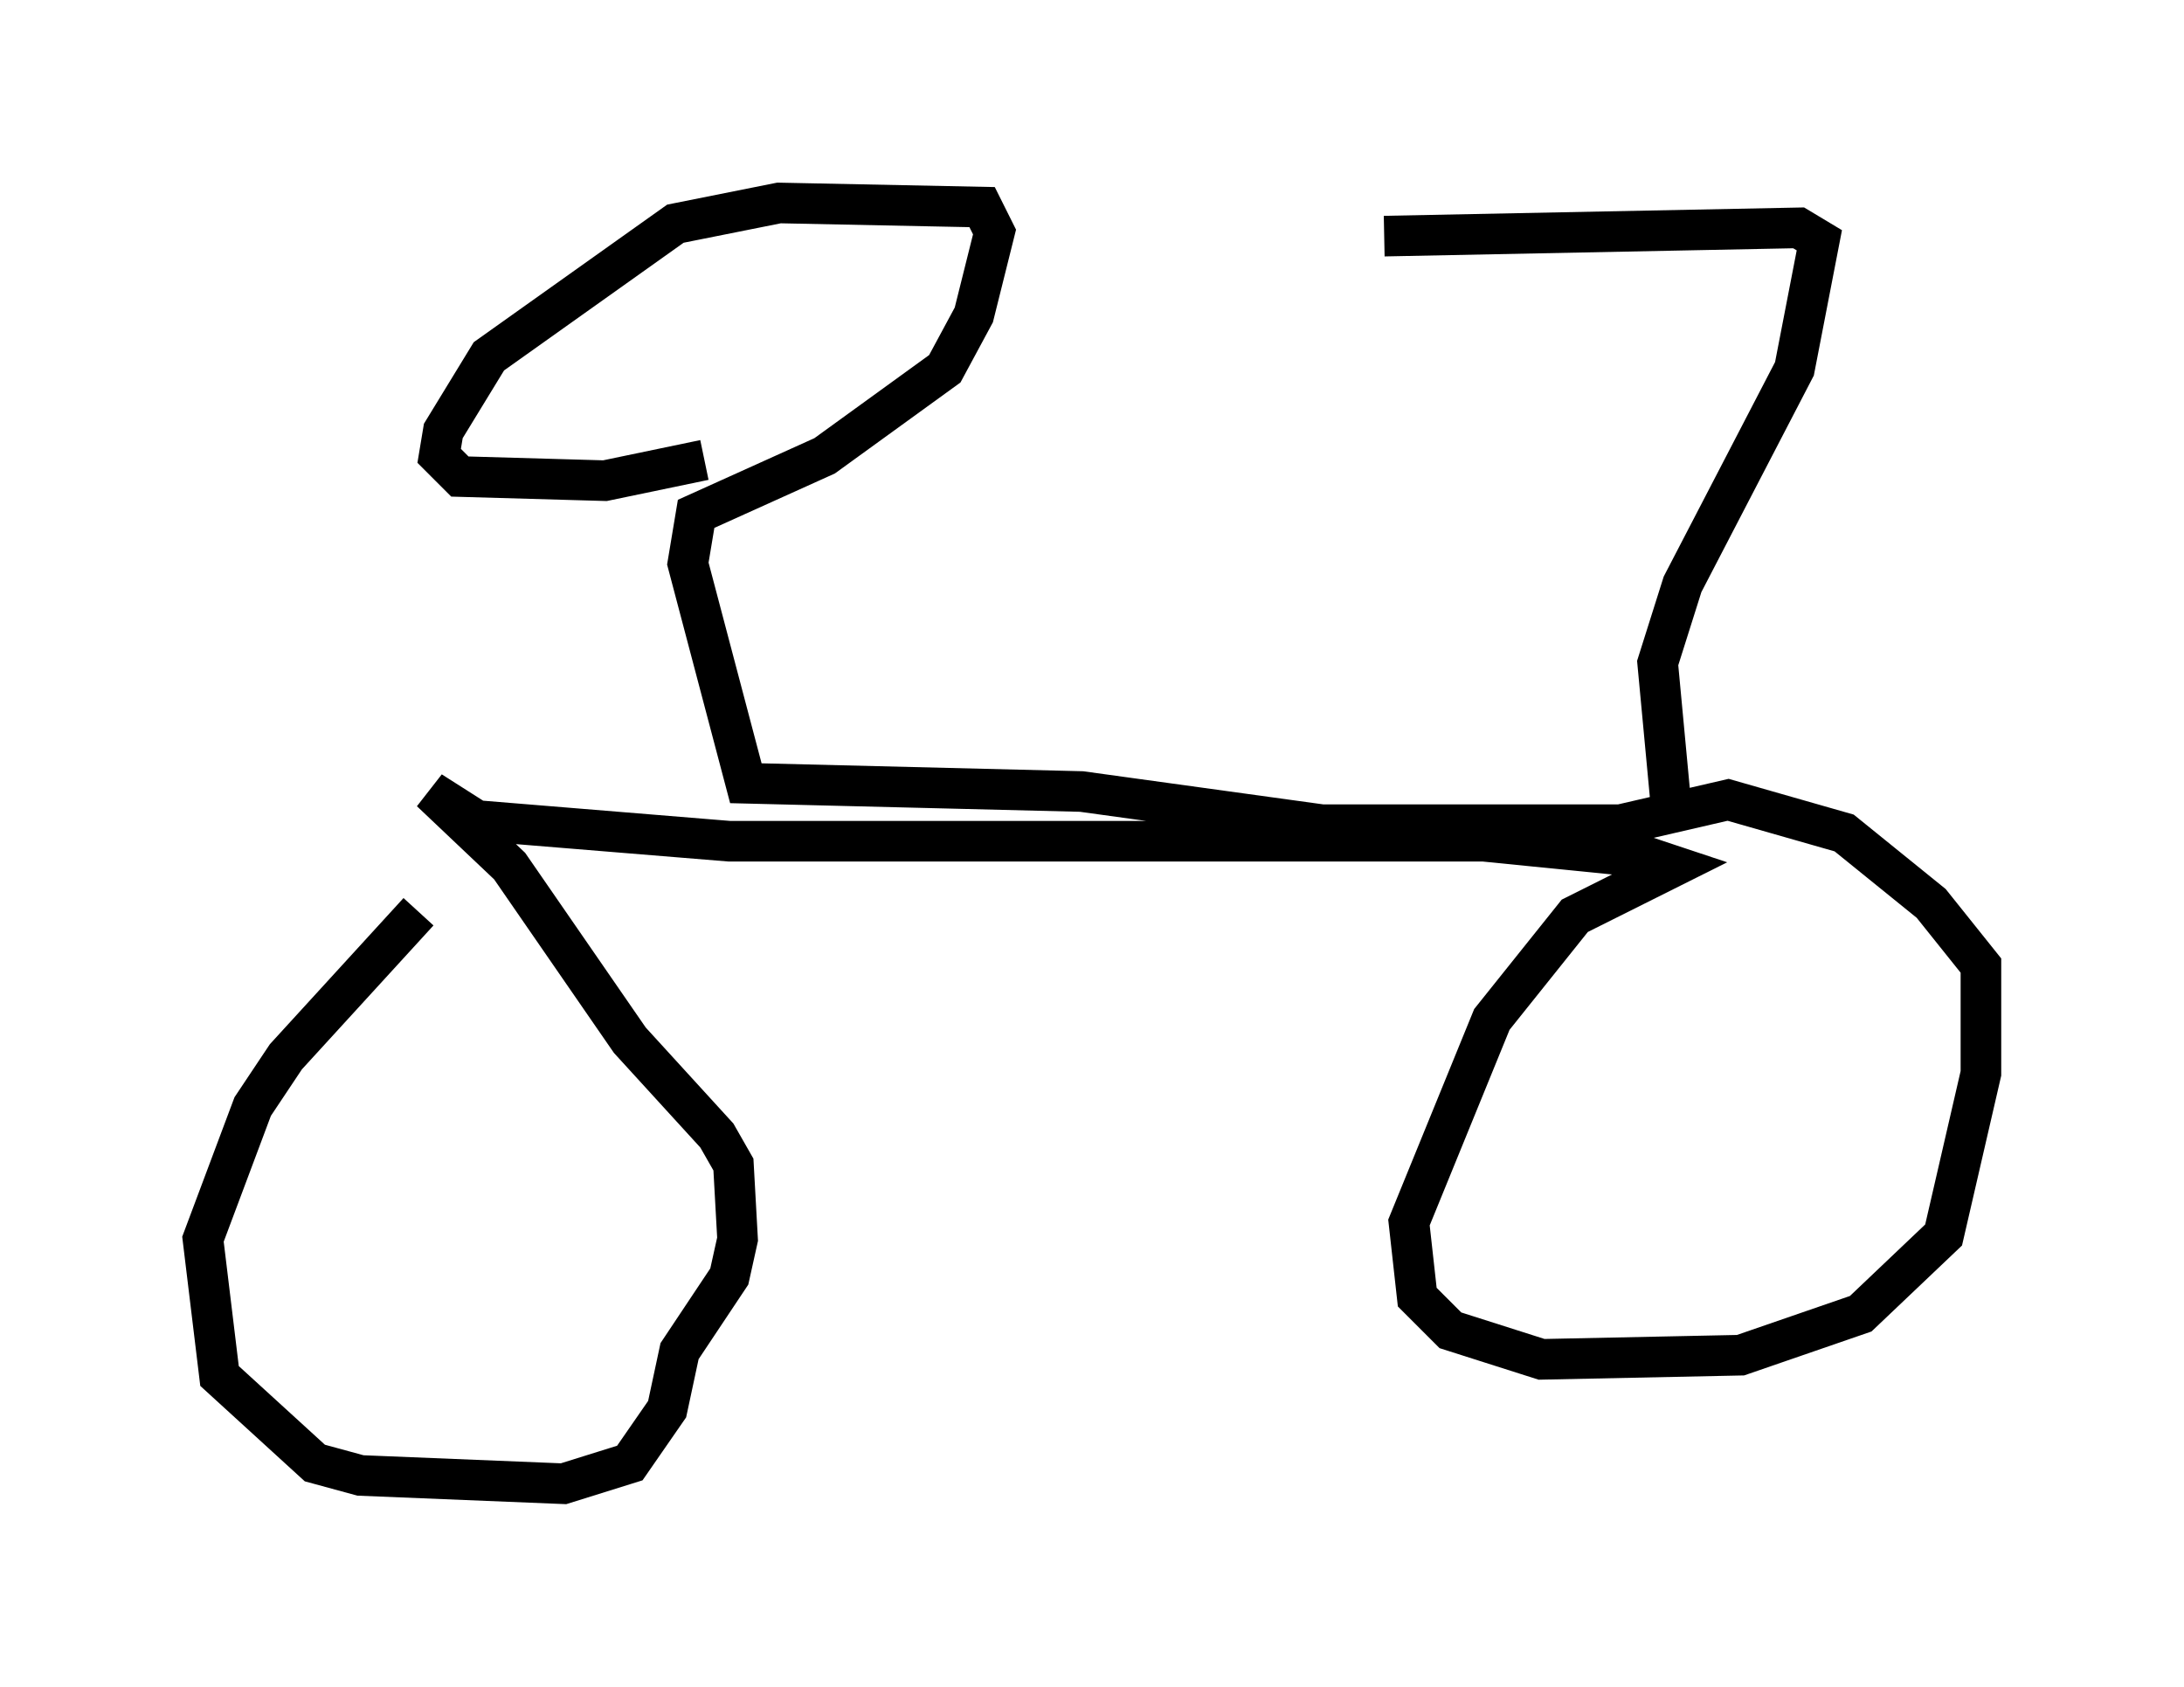 <?xml version="1.0" encoding="utf-8" ?>
<svg baseProfile="full" height="41.544" version="1.1" width="53.794" xmlns="http://www.w3.org/2000/svg" xmlns:ev="http://www.w3.org/2001/xml-events" xmlns:xlink="http://www.w3.org/1999/xlink"><defs /><rect fill="white" height="41.544" width="53.794" x="0" y="0" /><path d="M12.146, 20.925 m-1.838, 1.531 l-3.267, 3.573 -0.817, 1.225 l-1.225, 3.267 0.408, 3.369 l2.348, 2.144 1.123, 0.306 l5.002, 0.204 1.633, -0.51 l0.919, -1.327 0.306, -1.429 l1.225, -1.838 0.204, -0.919 l-0.102, -1.838 -0.408, -0.715 l-2.144, -2.348 -2.96, -4.288 l-1.94, -1.838 1.123, 0.715 l6.227, 0.51 18.579, 0.0 l4.083, 0.408 0.613, 0.204 l-2.45, 1.225 -2.042, 2.552 l-2.042, 5.002 0.204, 1.838 l0.817, 0.817 2.246, 0.715 l4.9, -0.102 2.96, -1.021 l2.042, -1.94 0.919, -3.981 l0.0, -2.654 -1.225, -1.531 l-2.144, -1.735 -2.858, -0.817 l-2.654, 0.613 -7.35, 0.0 l-5.921, -0.817 -8.269, -0.204 l-1.429, -5.41 0.204, -1.225 l3.165, -1.429 2.96, -2.144 l0.715, -1.327 0.51, -2.042 l-0.306, -0.613 -5.002, -0.102 l-2.552, 0.51 -4.594, 3.267 l-1.123, 1.838 -0.102, 0.613 l0.51, 0.51 3.573, 0.102 l2.45, -0.51 m23.786, 8.269 l-0.306, -3.267 0.613, -1.94 l2.756, -5.308 0.613, -3.165 l-0.51, -0.306 -10.208, 0.204 " fill="none" stroke="black" stroke-width="1" /></svg>